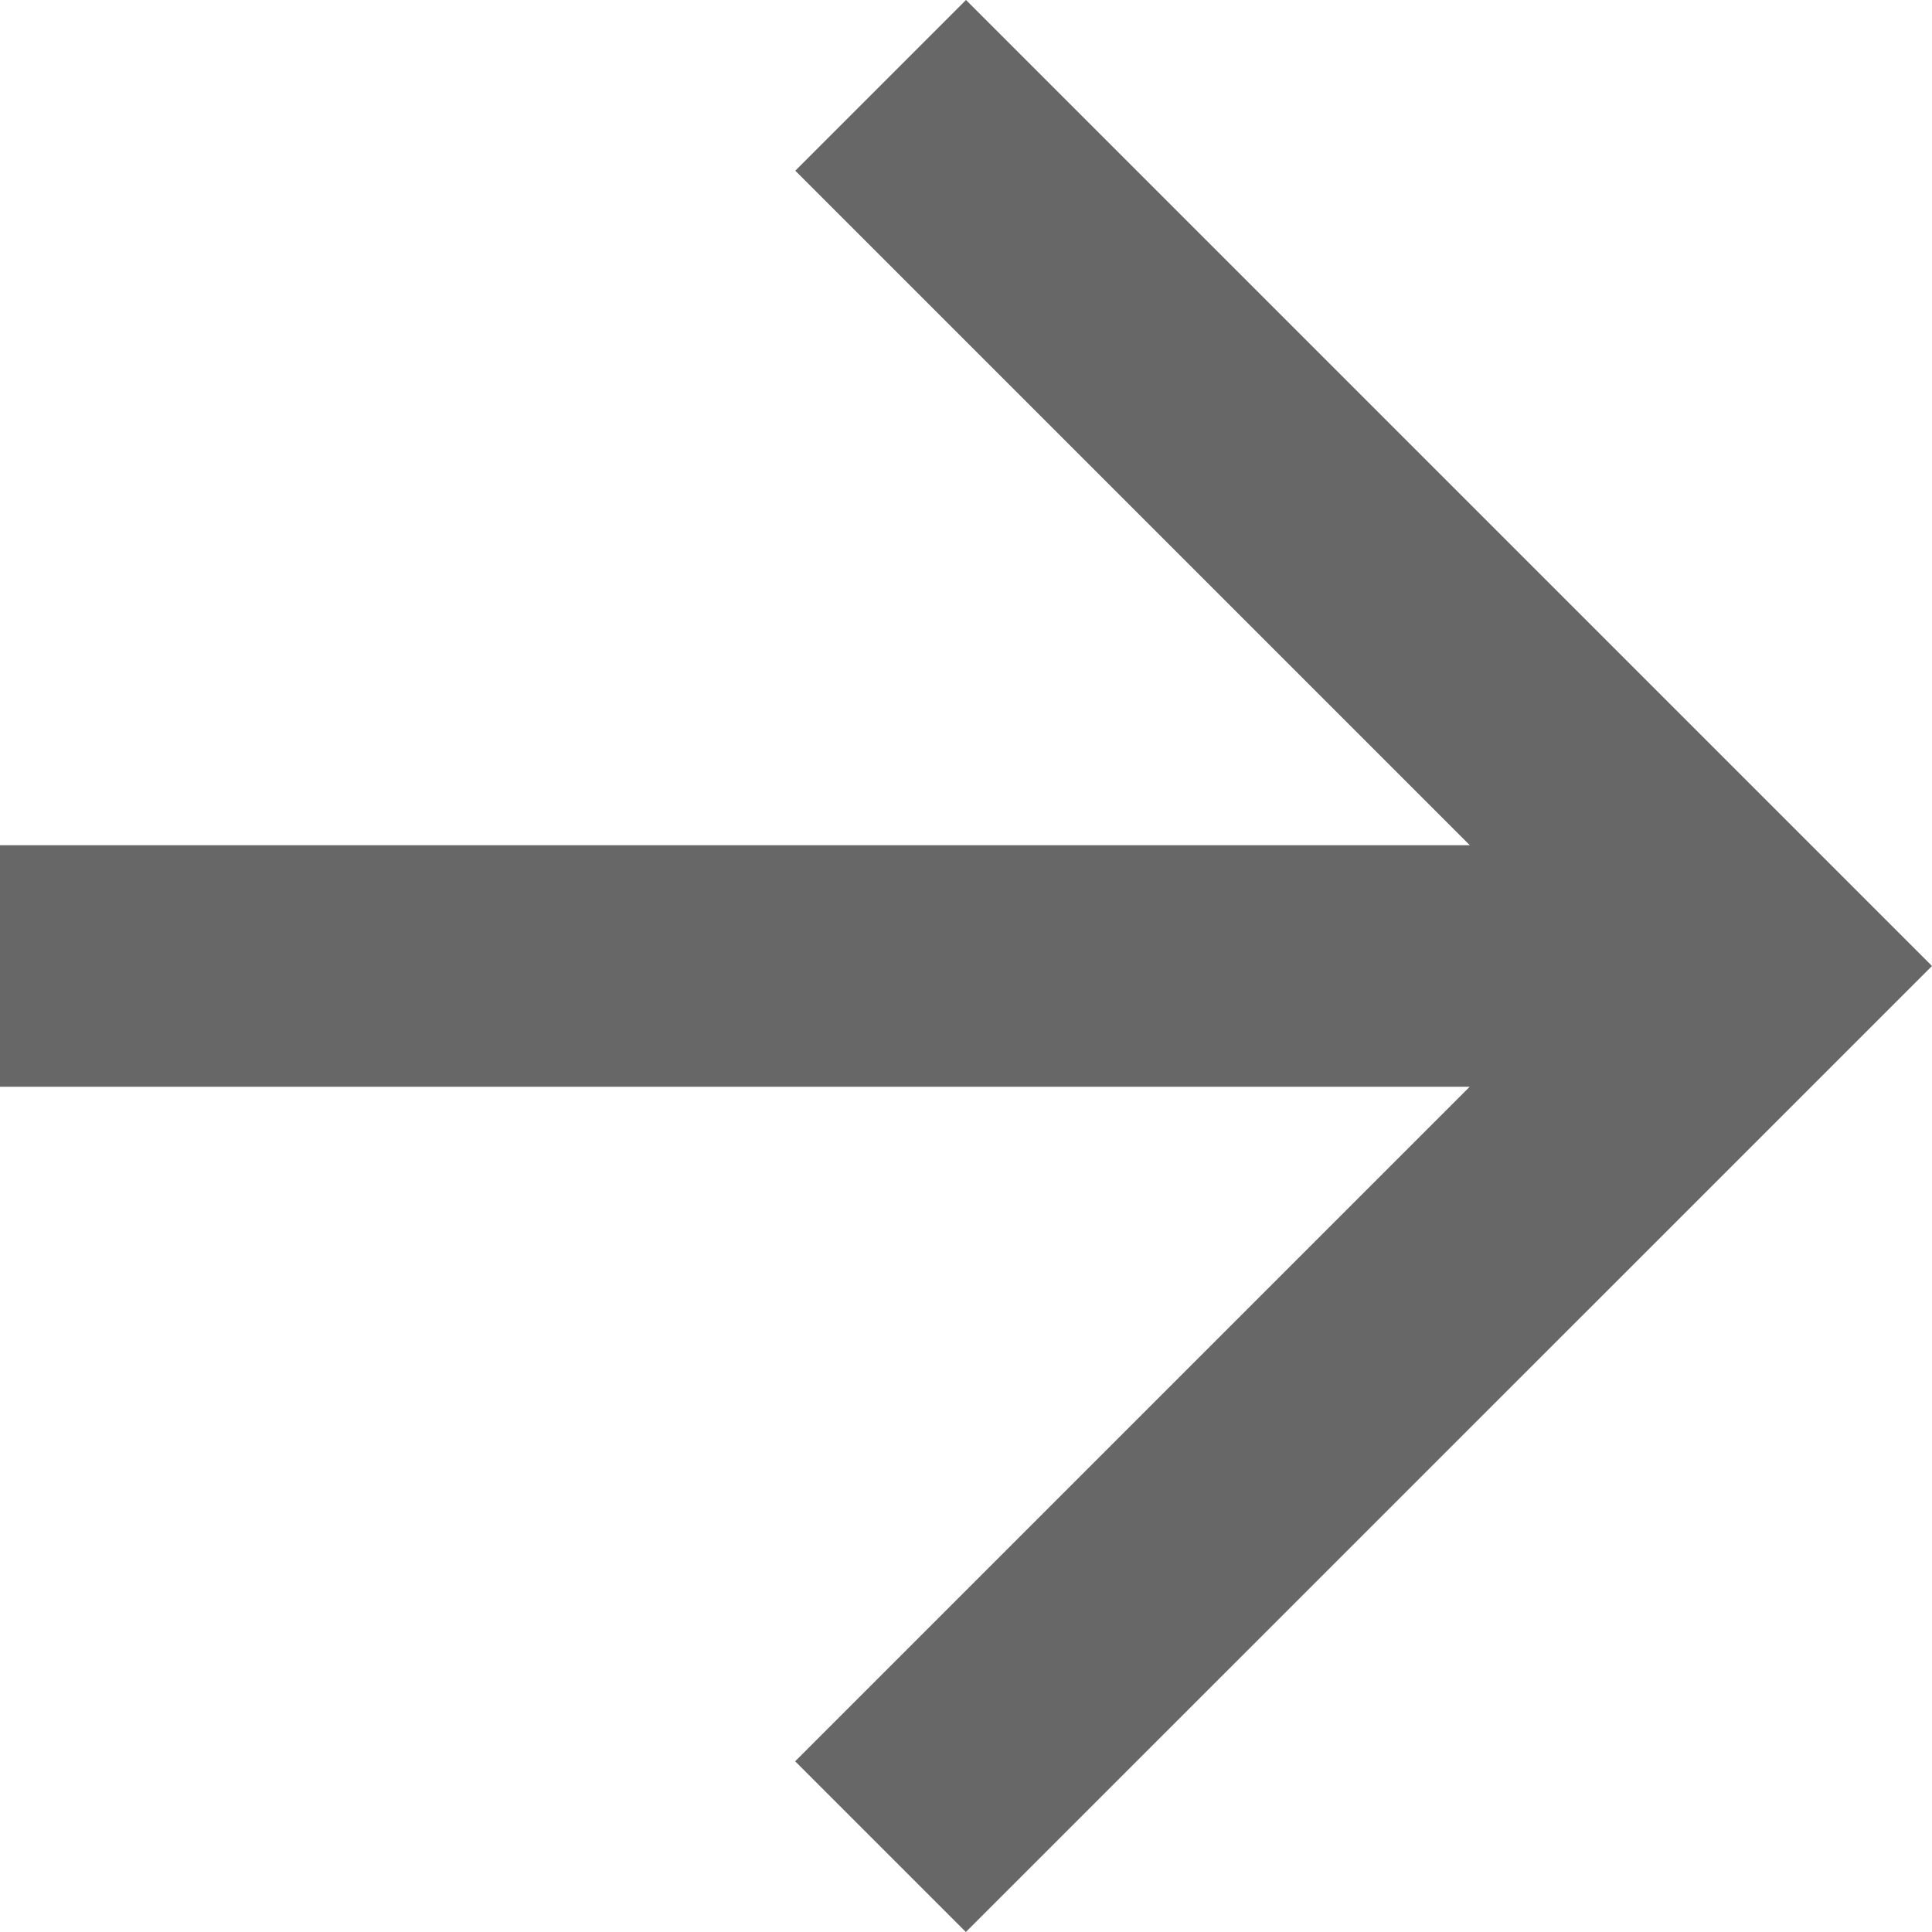 <svg width="14" height="14" viewBox="0 0 14 14" fill="none" xmlns="http://www.w3.org/2000/svg">
<path fill-rule="evenodd" clip-rule="evenodd" d="M14 7L7 0L5.763 1.237L10.651 6.125H0V7.875H10.65L5.762 12.763L6.999 14L14 7Z" fill="#676767"/>
</svg>
